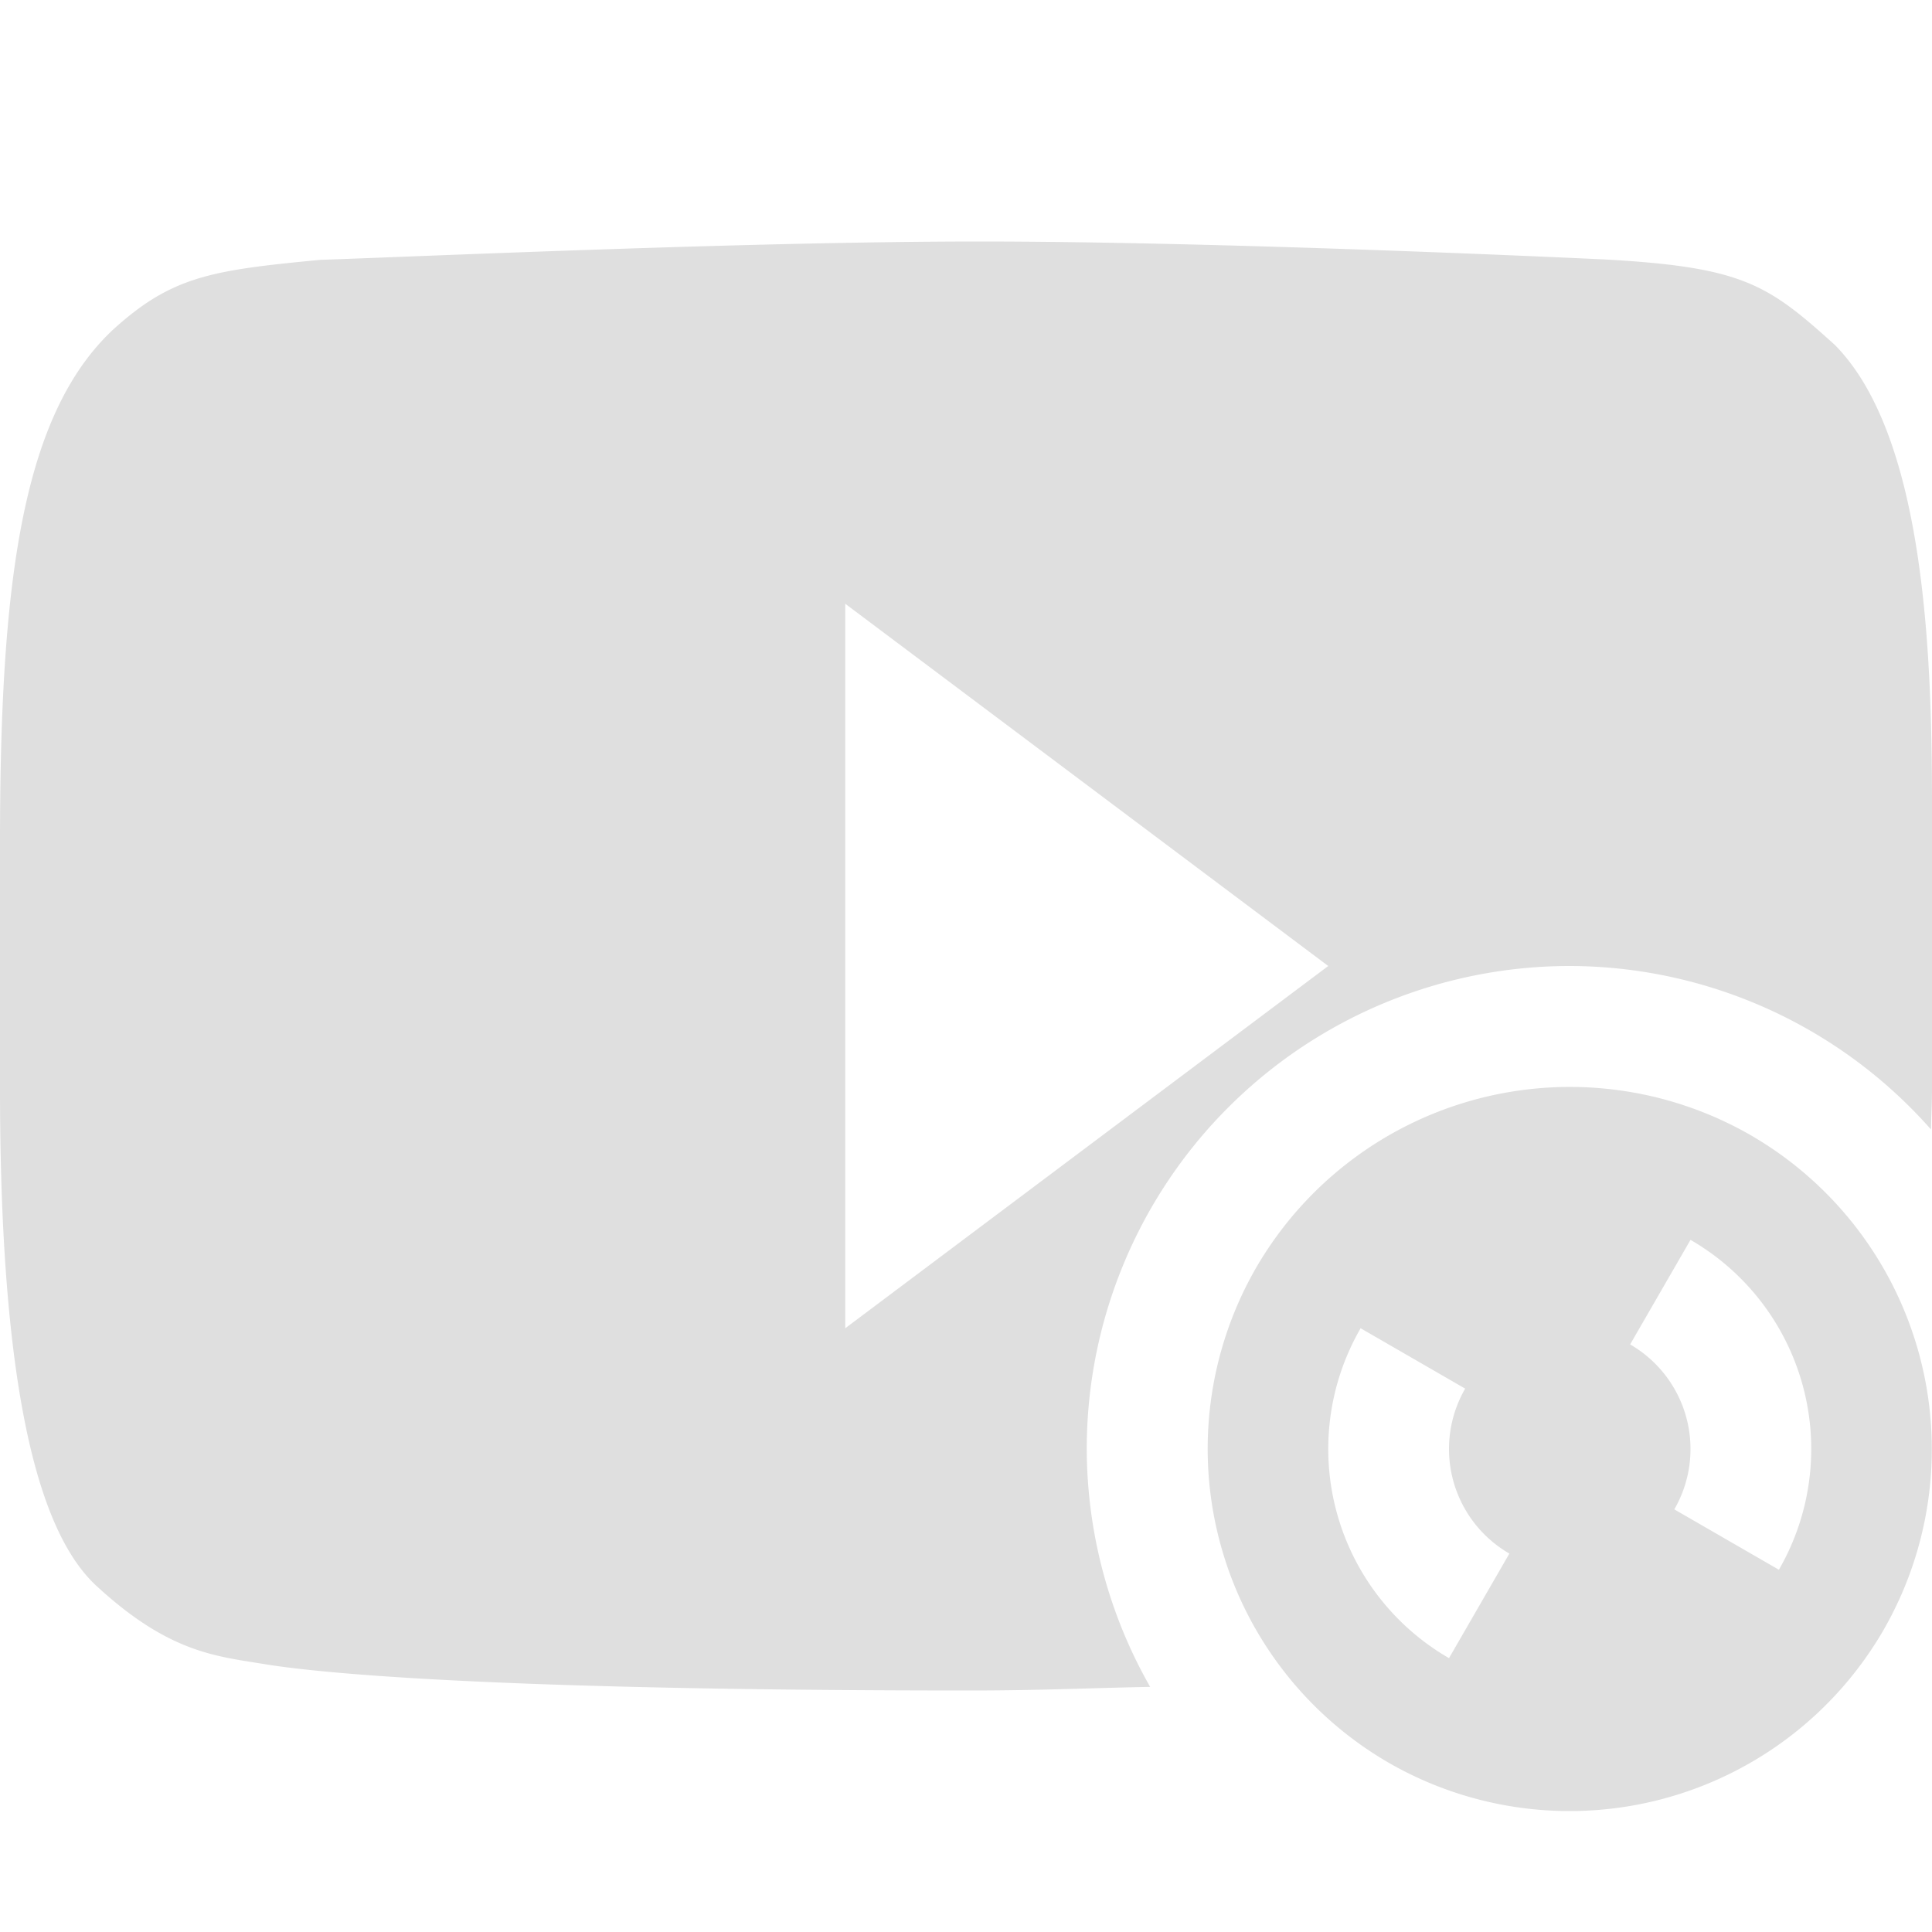 <svg xmlns="http://www.w3.org/2000/svg" width="16" height="16"><defs><style id="current-color-scheme" type="text/css">.ColorScheme-Text{color:#dfdfdf}</style></defs><path class="ColorScheme-Text" d="M8.107 2c-1.87 0-4.628.124-5.455.152-.898.086-1.23.134-1.72.582C.177 3.445 0 4.843 0 6.98v2.034c0 2.437.304 3.677.809 4.129.577.529.957.57 1.34.632.148.023 1.207.225 5.89.225.565 0 .966-.02 1.486-.03A4 4 0 0 1 9 12a4 4 0 0 1 4-4 4 4 0 0 1 2.992 1.354c.001-.115.008-.21.008-.329V6.658c0-1.265-.065-3.05-.803-3.8-.56-.506-.764-.647-1.92-.71C12.951 2.133 10.1 2 8.107 2zM7 5l4 3-4 3V5z" fill="currentColor"/><path class="ColorScheme-Text" d="M14.5 9.402a3.004 3.004 0 0 0-4.098 1.098 3.004 3.004 0 0 0 1.098 4.098 3.004 3.004 0 0 0 4.098-1.098A3.004 3.004 0 0 0 14.5 9.402zm-.5.866A2 2 0 0 1 14.732 13l-.866-.5a1 1 0 0 0-.366-1.366l.5-.866zM11.268 11l.866.5a1 1 0 0 0 .366 1.366l-.5.866A2 2 0 0 1 11.268 11z" fill="currentColor"/></svg>